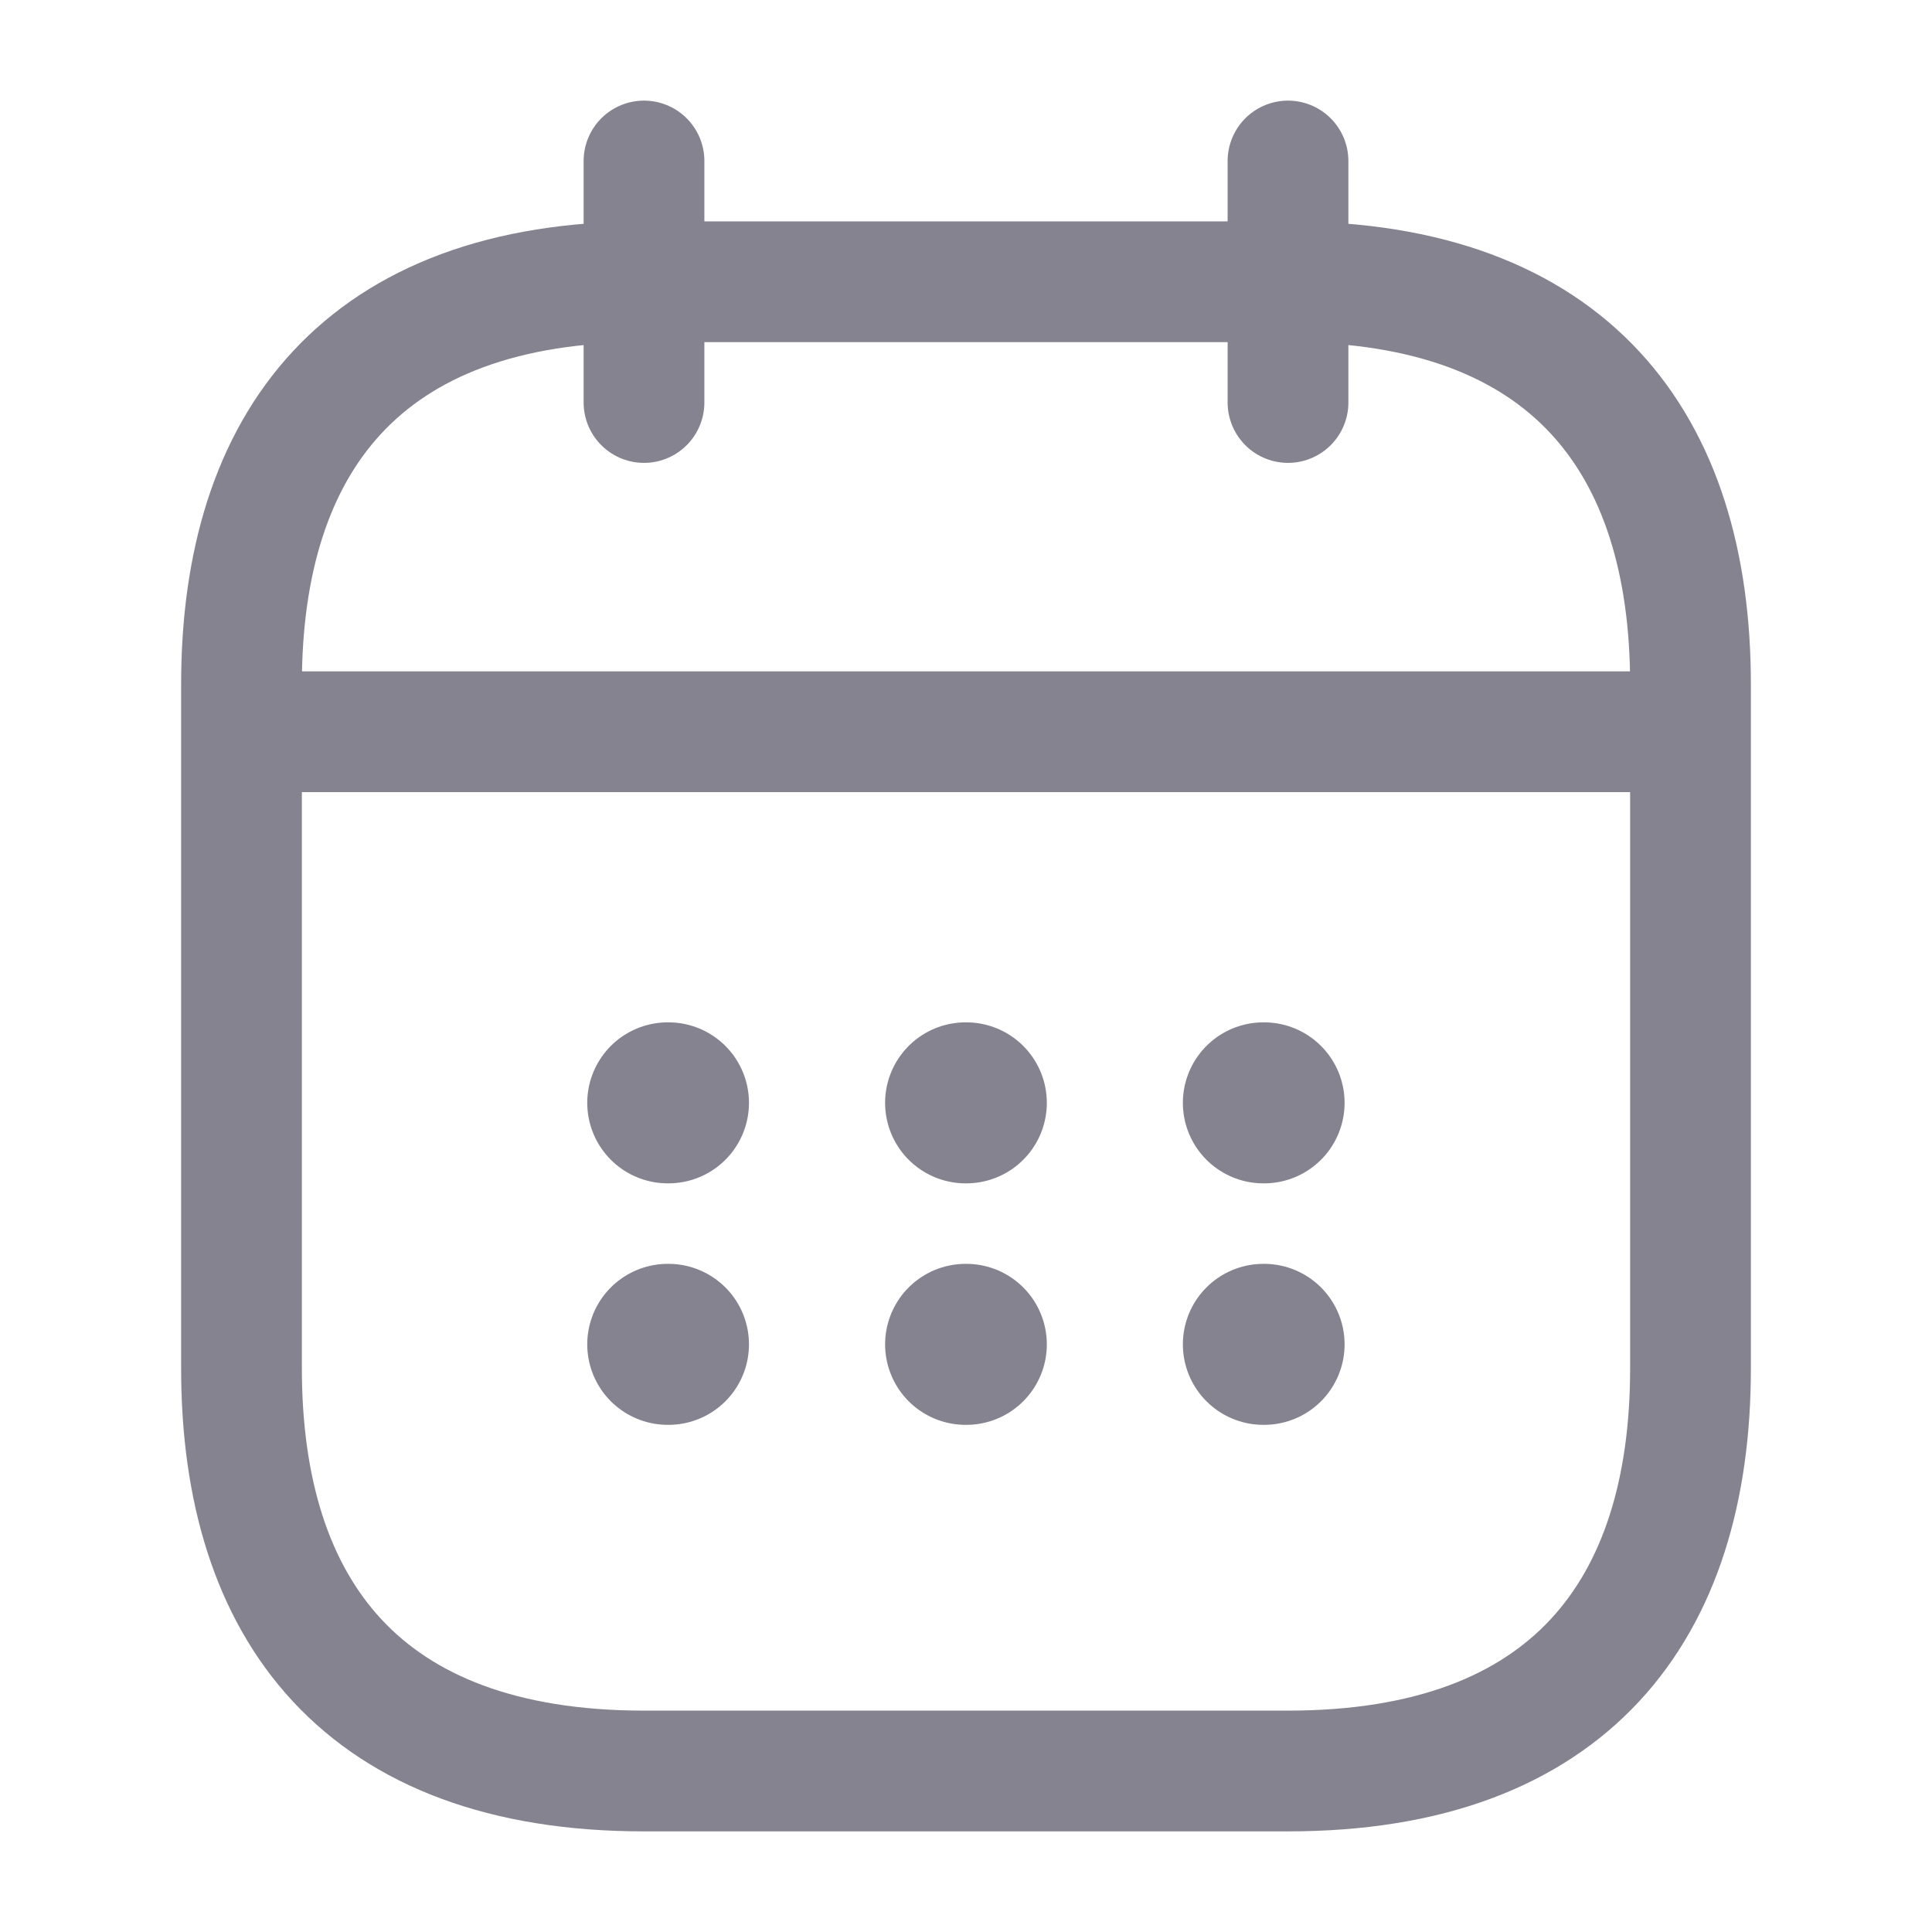 <svg width="24" height="24" viewBox="0 0 24 24" fill="none" xmlns="http://www.w3.org/2000/svg">
<path d="M8 2V5" stroke="#85838F" stroke-width="1.5" stroke-miterlimit="10" stroke-linecap="round" stroke-linejoin="round"/>
<path d="M16 2V5" stroke="#85838F" stroke-width="1.5" stroke-miterlimit="10" stroke-linecap="round" stroke-linejoin="round"/>
<path d="M3.5 9.09H20.5" stroke="#85838F" stroke-width="1.5" stroke-miterlimit="10" stroke-linecap="round" stroke-linejoin="round"/>
<path d="M21 8.5V17C21 20 19.5 22 16 22H8C4.5 22 3 20 3 17V8.5C3 5.5 4.5 3.5 8 3.5H16C19.5 3.5 21 5.5 21 8.5Z" stroke="#85838F" stroke-width="1.5" stroke-miterlimit="10" stroke-linecap="round" stroke-linejoin="round"/>
<path d="M15.694 13.7H15.703" stroke="#85838F" stroke-width="2" stroke-linecap="round" stroke-linejoin="round"/>
<path d="M15.694 16.7H15.703" stroke="#85838F" stroke-width="2" stroke-linecap="round" stroke-linejoin="round"/>
<path d="M11.995 13.7H12.004" stroke="#85838F" stroke-width="2" stroke-linecap="round" stroke-linejoin="round"/>
<path d="M11.995 16.7H12.004" stroke="#85838F" stroke-width="2" stroke-linecap="round" stroke-linejoin="round"/>
<path d="M8.295 13.7H8.304" stroke="#85838F" stroke-width="2" stroke-linecap="round" stroke-linejoin="round"/>
<path d="M8.295 16.7H8.304" stroke="#85838F" stroke-width="2" stroke-linecap="round" stroke-linejoin="round"/>
</svg>
